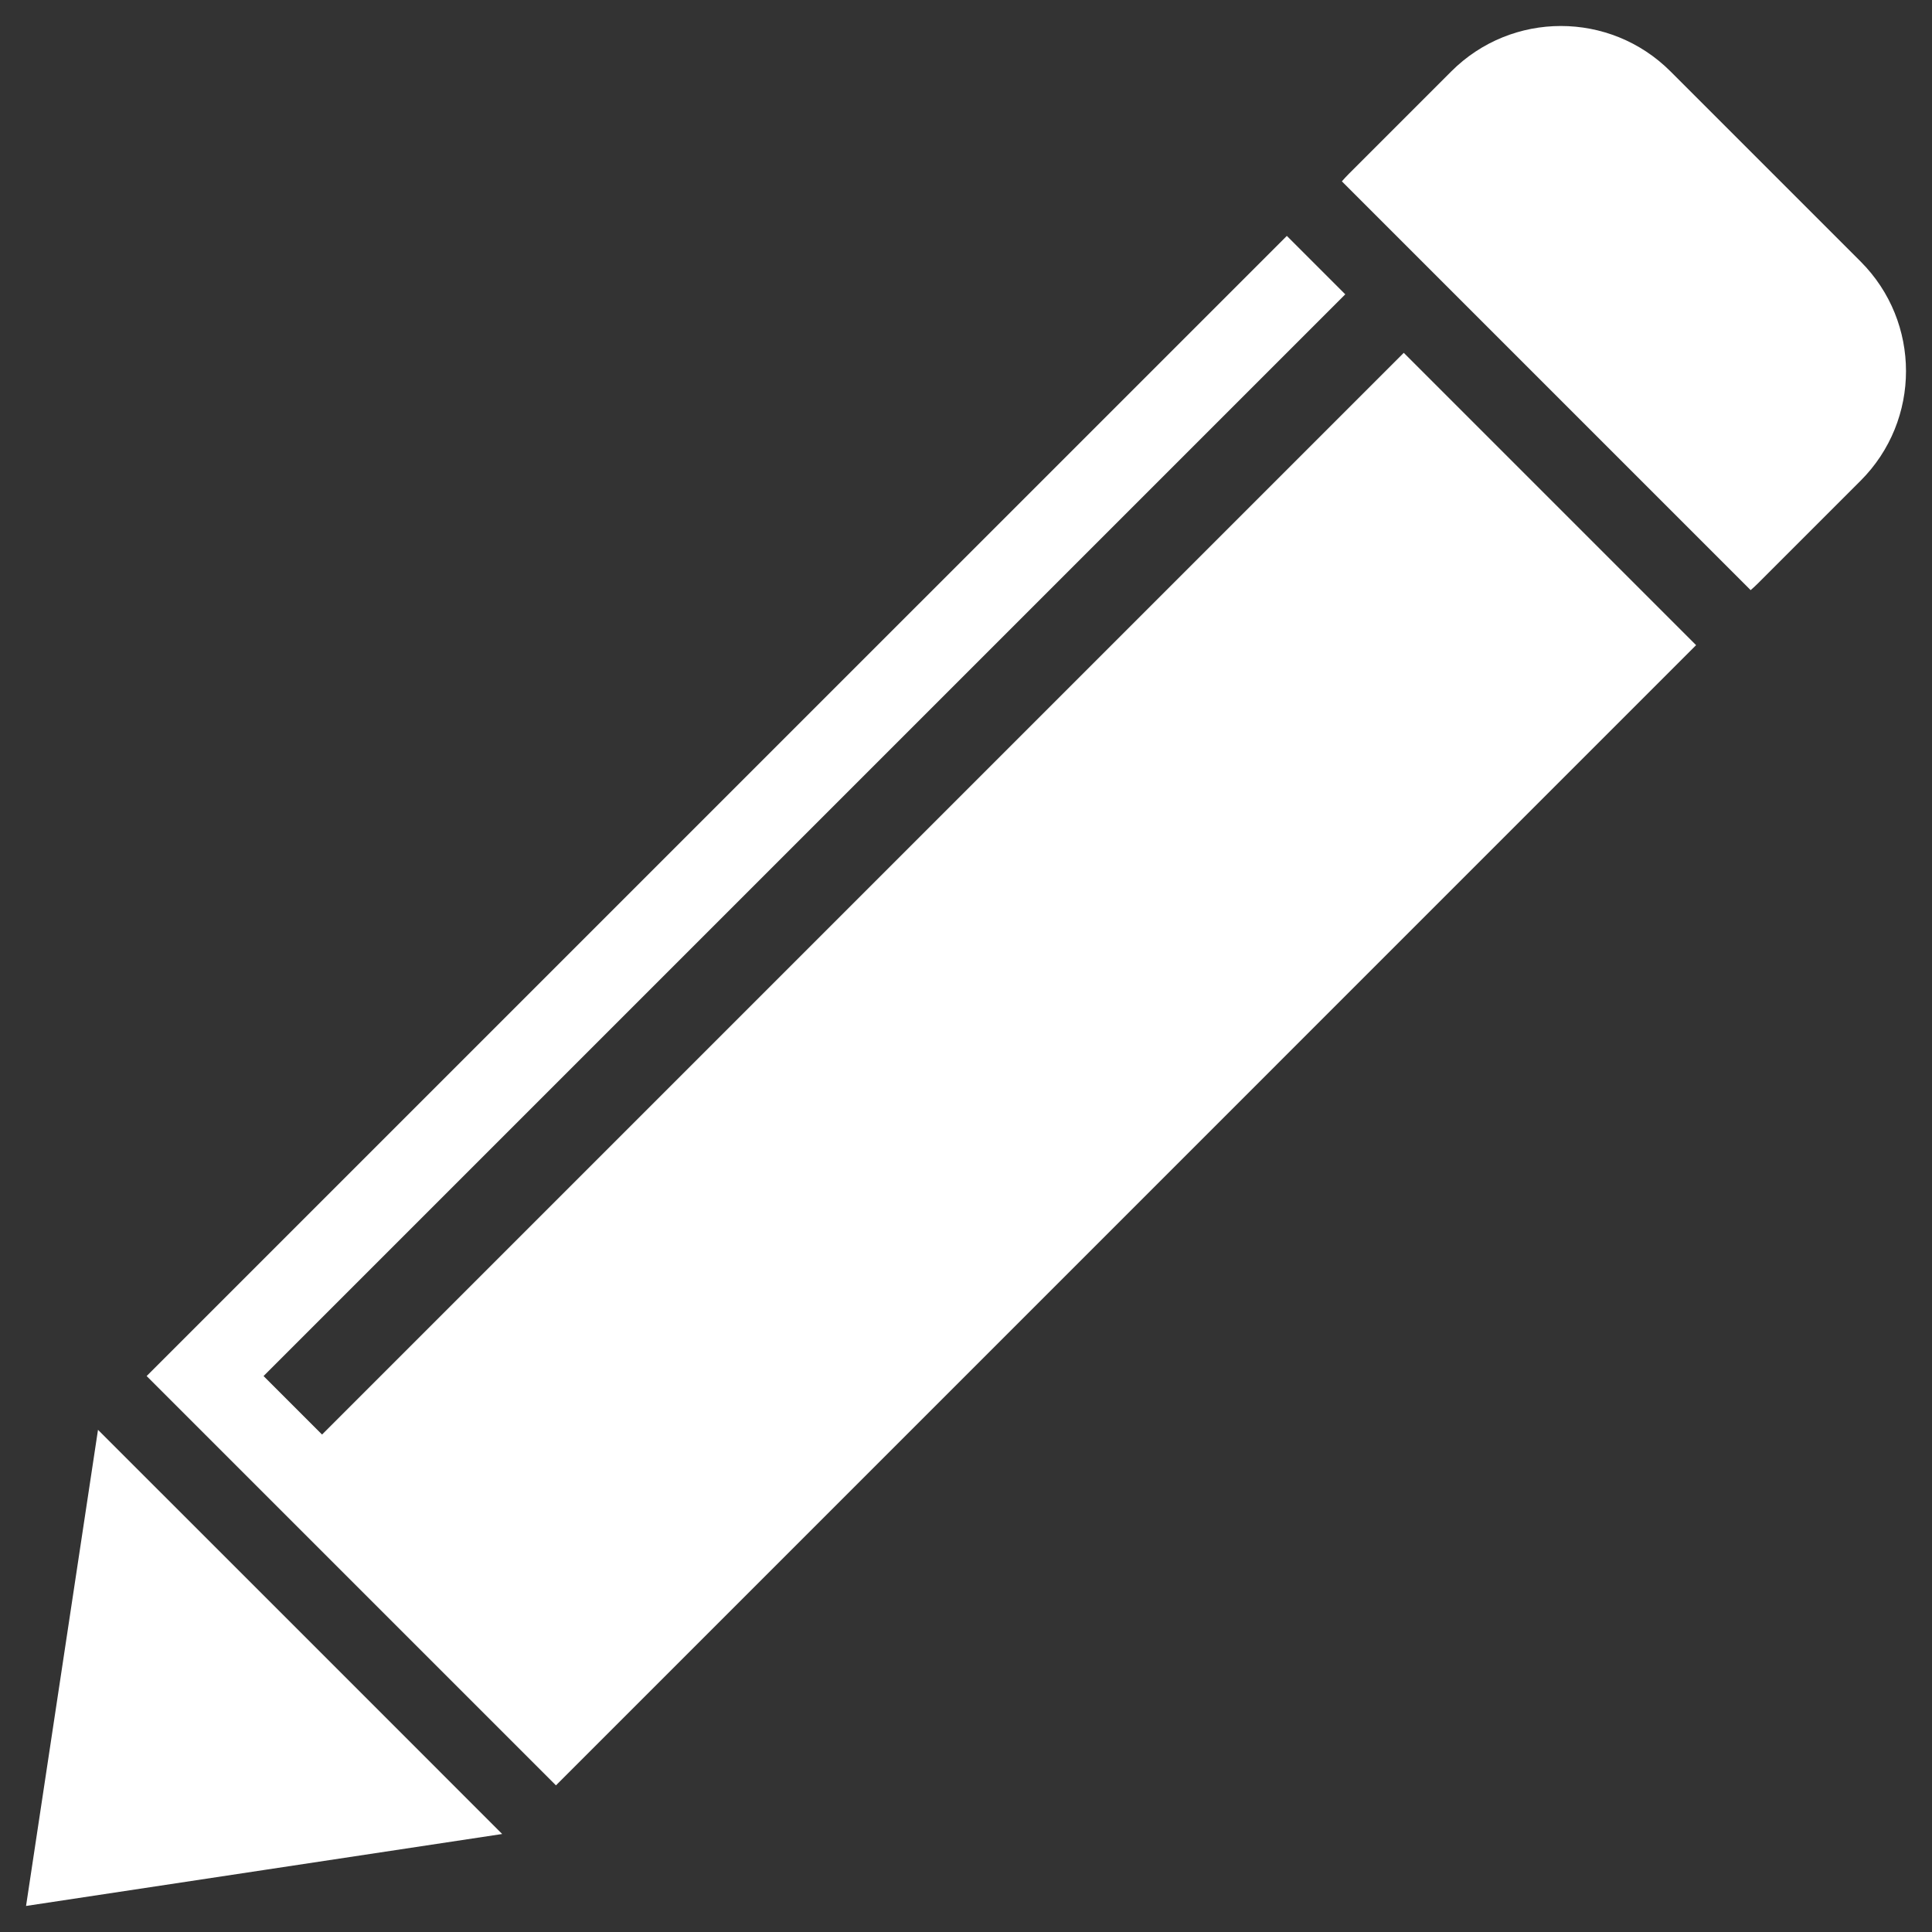 <svg width="29" height="29" viewBox="0 0 29 29" fill="none" xmlns="http://www.w3.org/2000/svg">
<rect x="0" y="0" width="29" height="29" fill="#333333" stroke="none"/>
<path d="M26.278 8.858C26.317 8.824 26.355 8.789 26.392 8.752L27.928 7.216C28.837 6.307 28.837 4.834 27.928 3.925L25.075 1.072C24.166 0.163 22.693 0.163 21.784 1.072L20.248 2.608C20.211 2.645 20.176 2.683 20.142 2.722L26.278 8.858Z" fill="white"/>
<path d="M4.505 24.495L7.538 27.529L3.964 28.069L0.391 28.609L0.931 25.035L1.471 21.462L4.505 24.495Z" fill="white"/>
<path d="M21.071 5.296L4.834 21.533L3.956 20.655L20.193 4.418L19.316 3.541L2.201 20.655L8.345 26.799L25.459 9.684L21.071 5.296Z" fill="white"/>
</svg>
